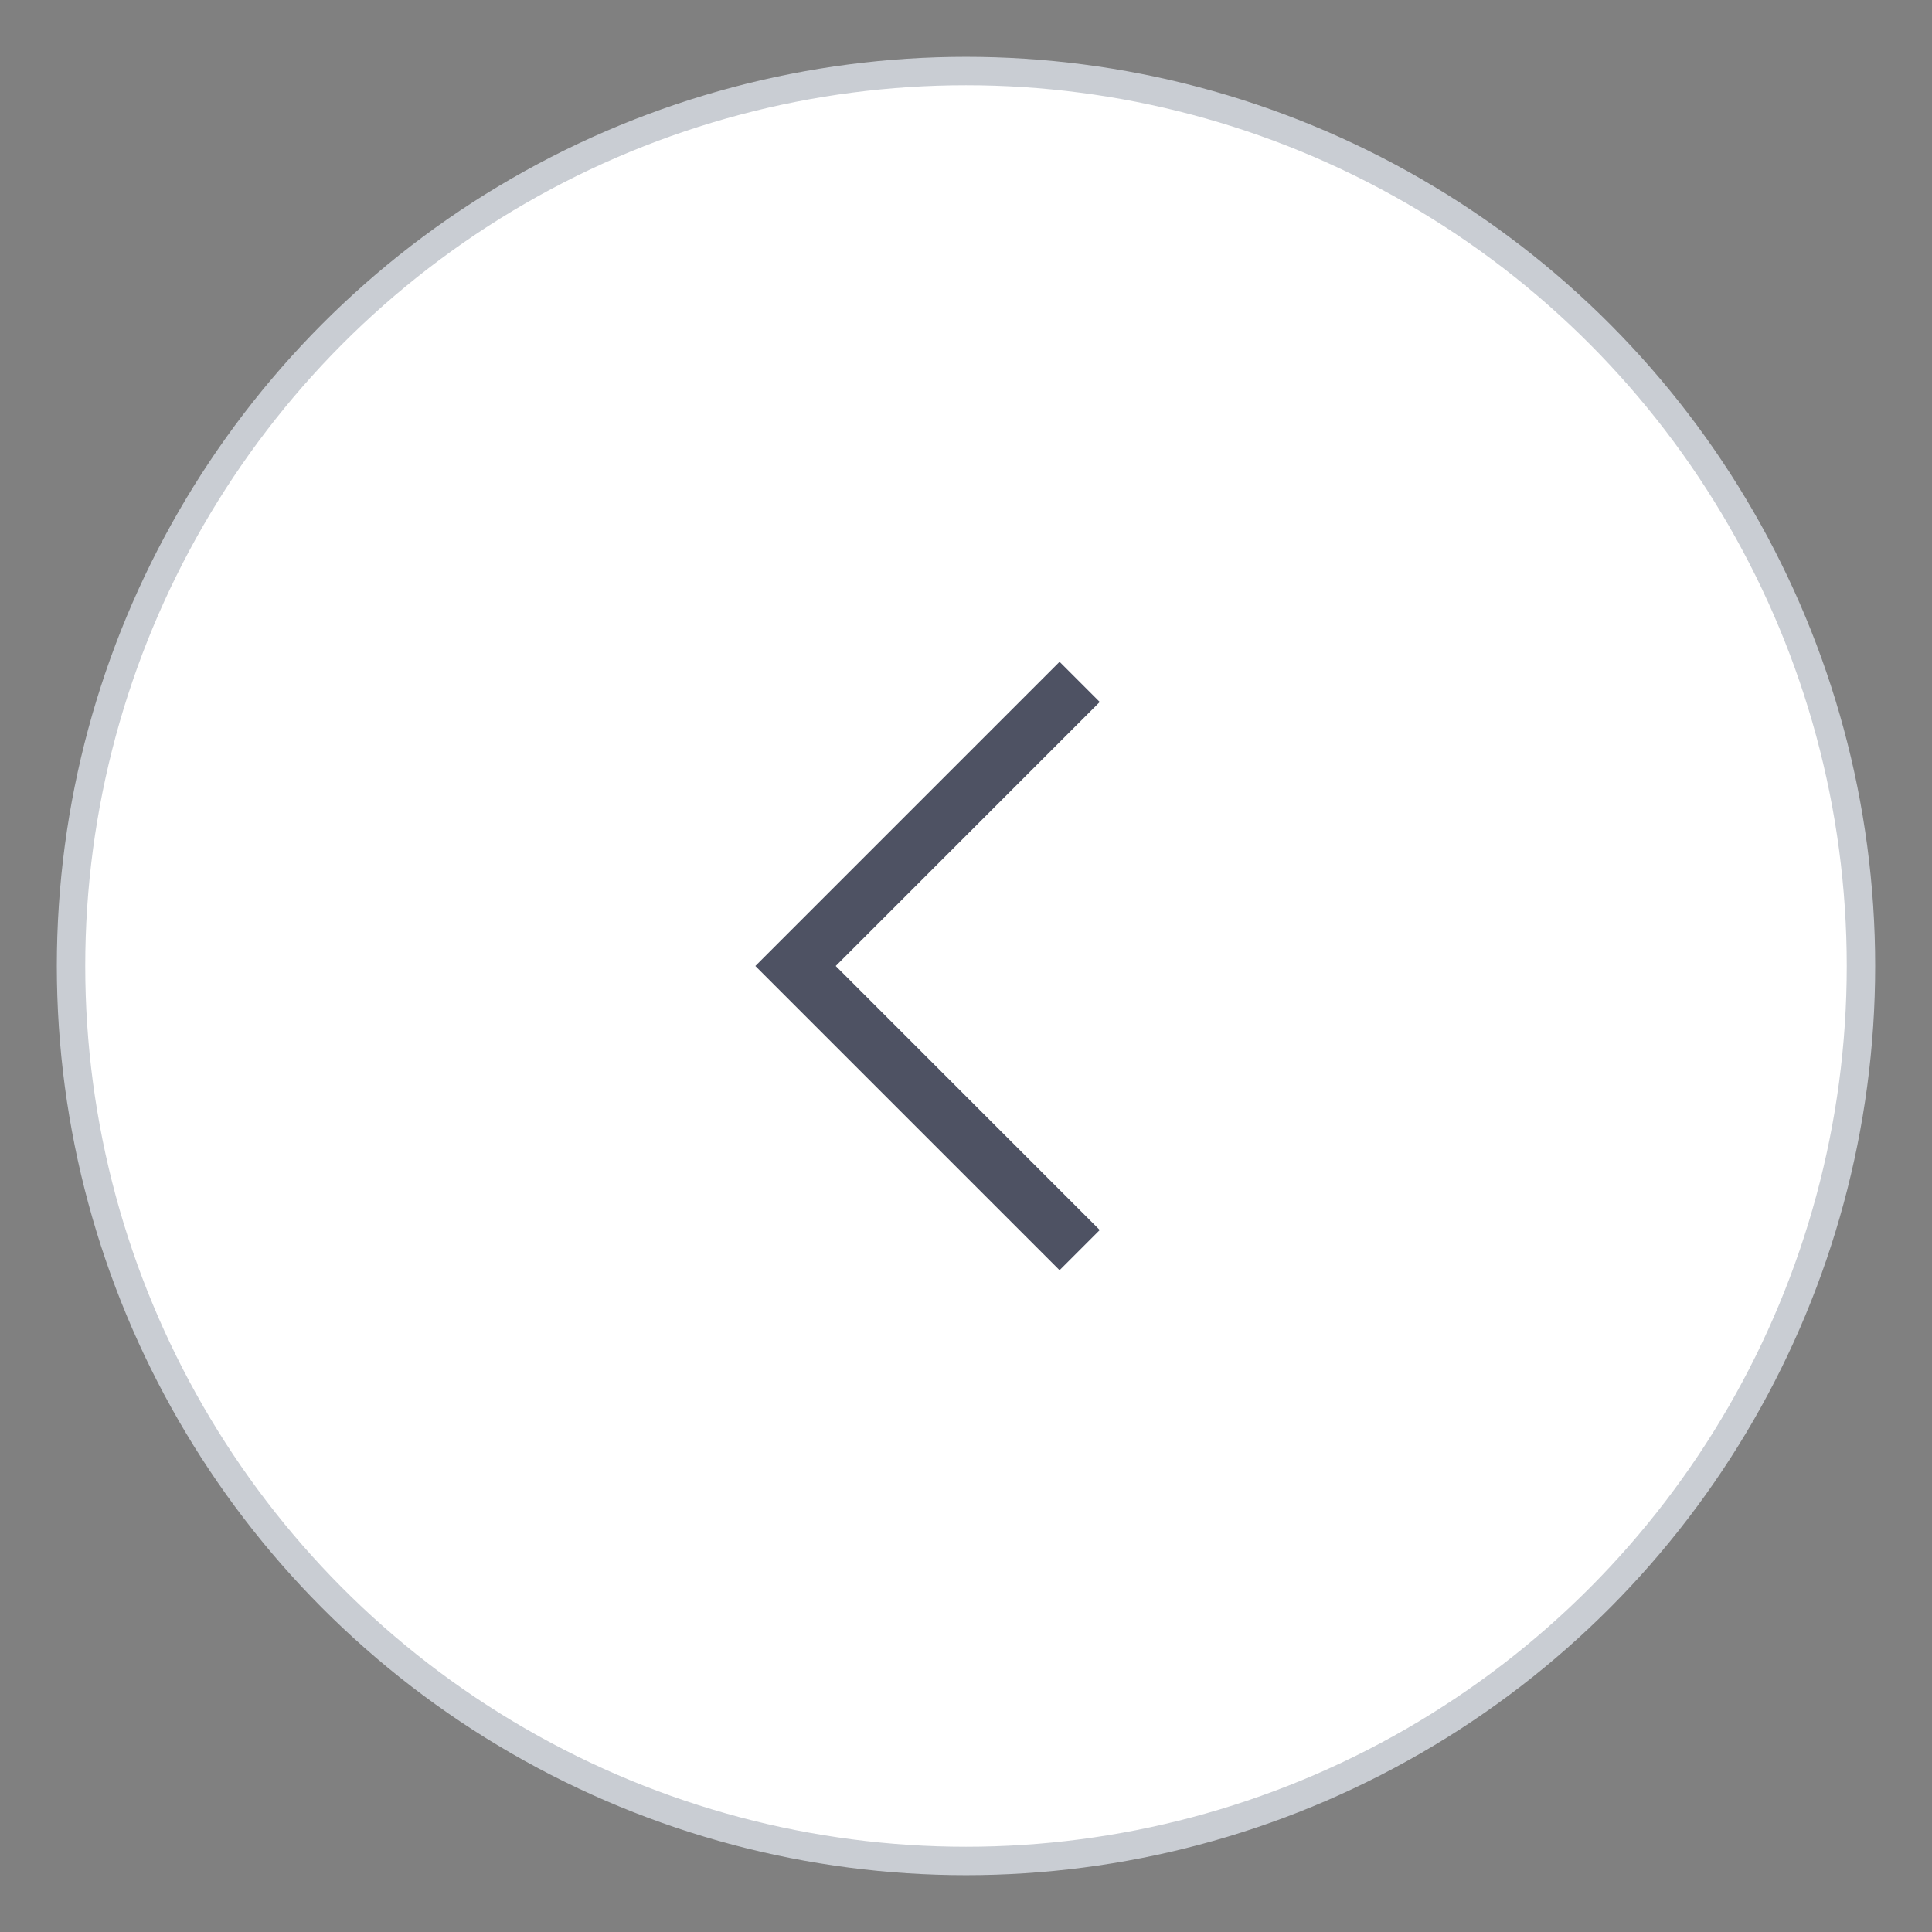 <?xml version="1.0" encoding="utf-8"?><svg xmlns="http://www.w3.org/2000/svg" width="34" height="34" viewBox="-1 -1 34 34"><rect x="-1" y="-1" width="34" height="34" fill="#808080" stroke="none"/><g fill="none" fill-rule="evenodd"><circle cx="16" cy="16" r="15.75" fill="#FFF" stroke="#C9CDD3" stroke-width=".5"/><path stroke="#4E5263" d="M18 21l-5-5 5-5"/></g></svg>